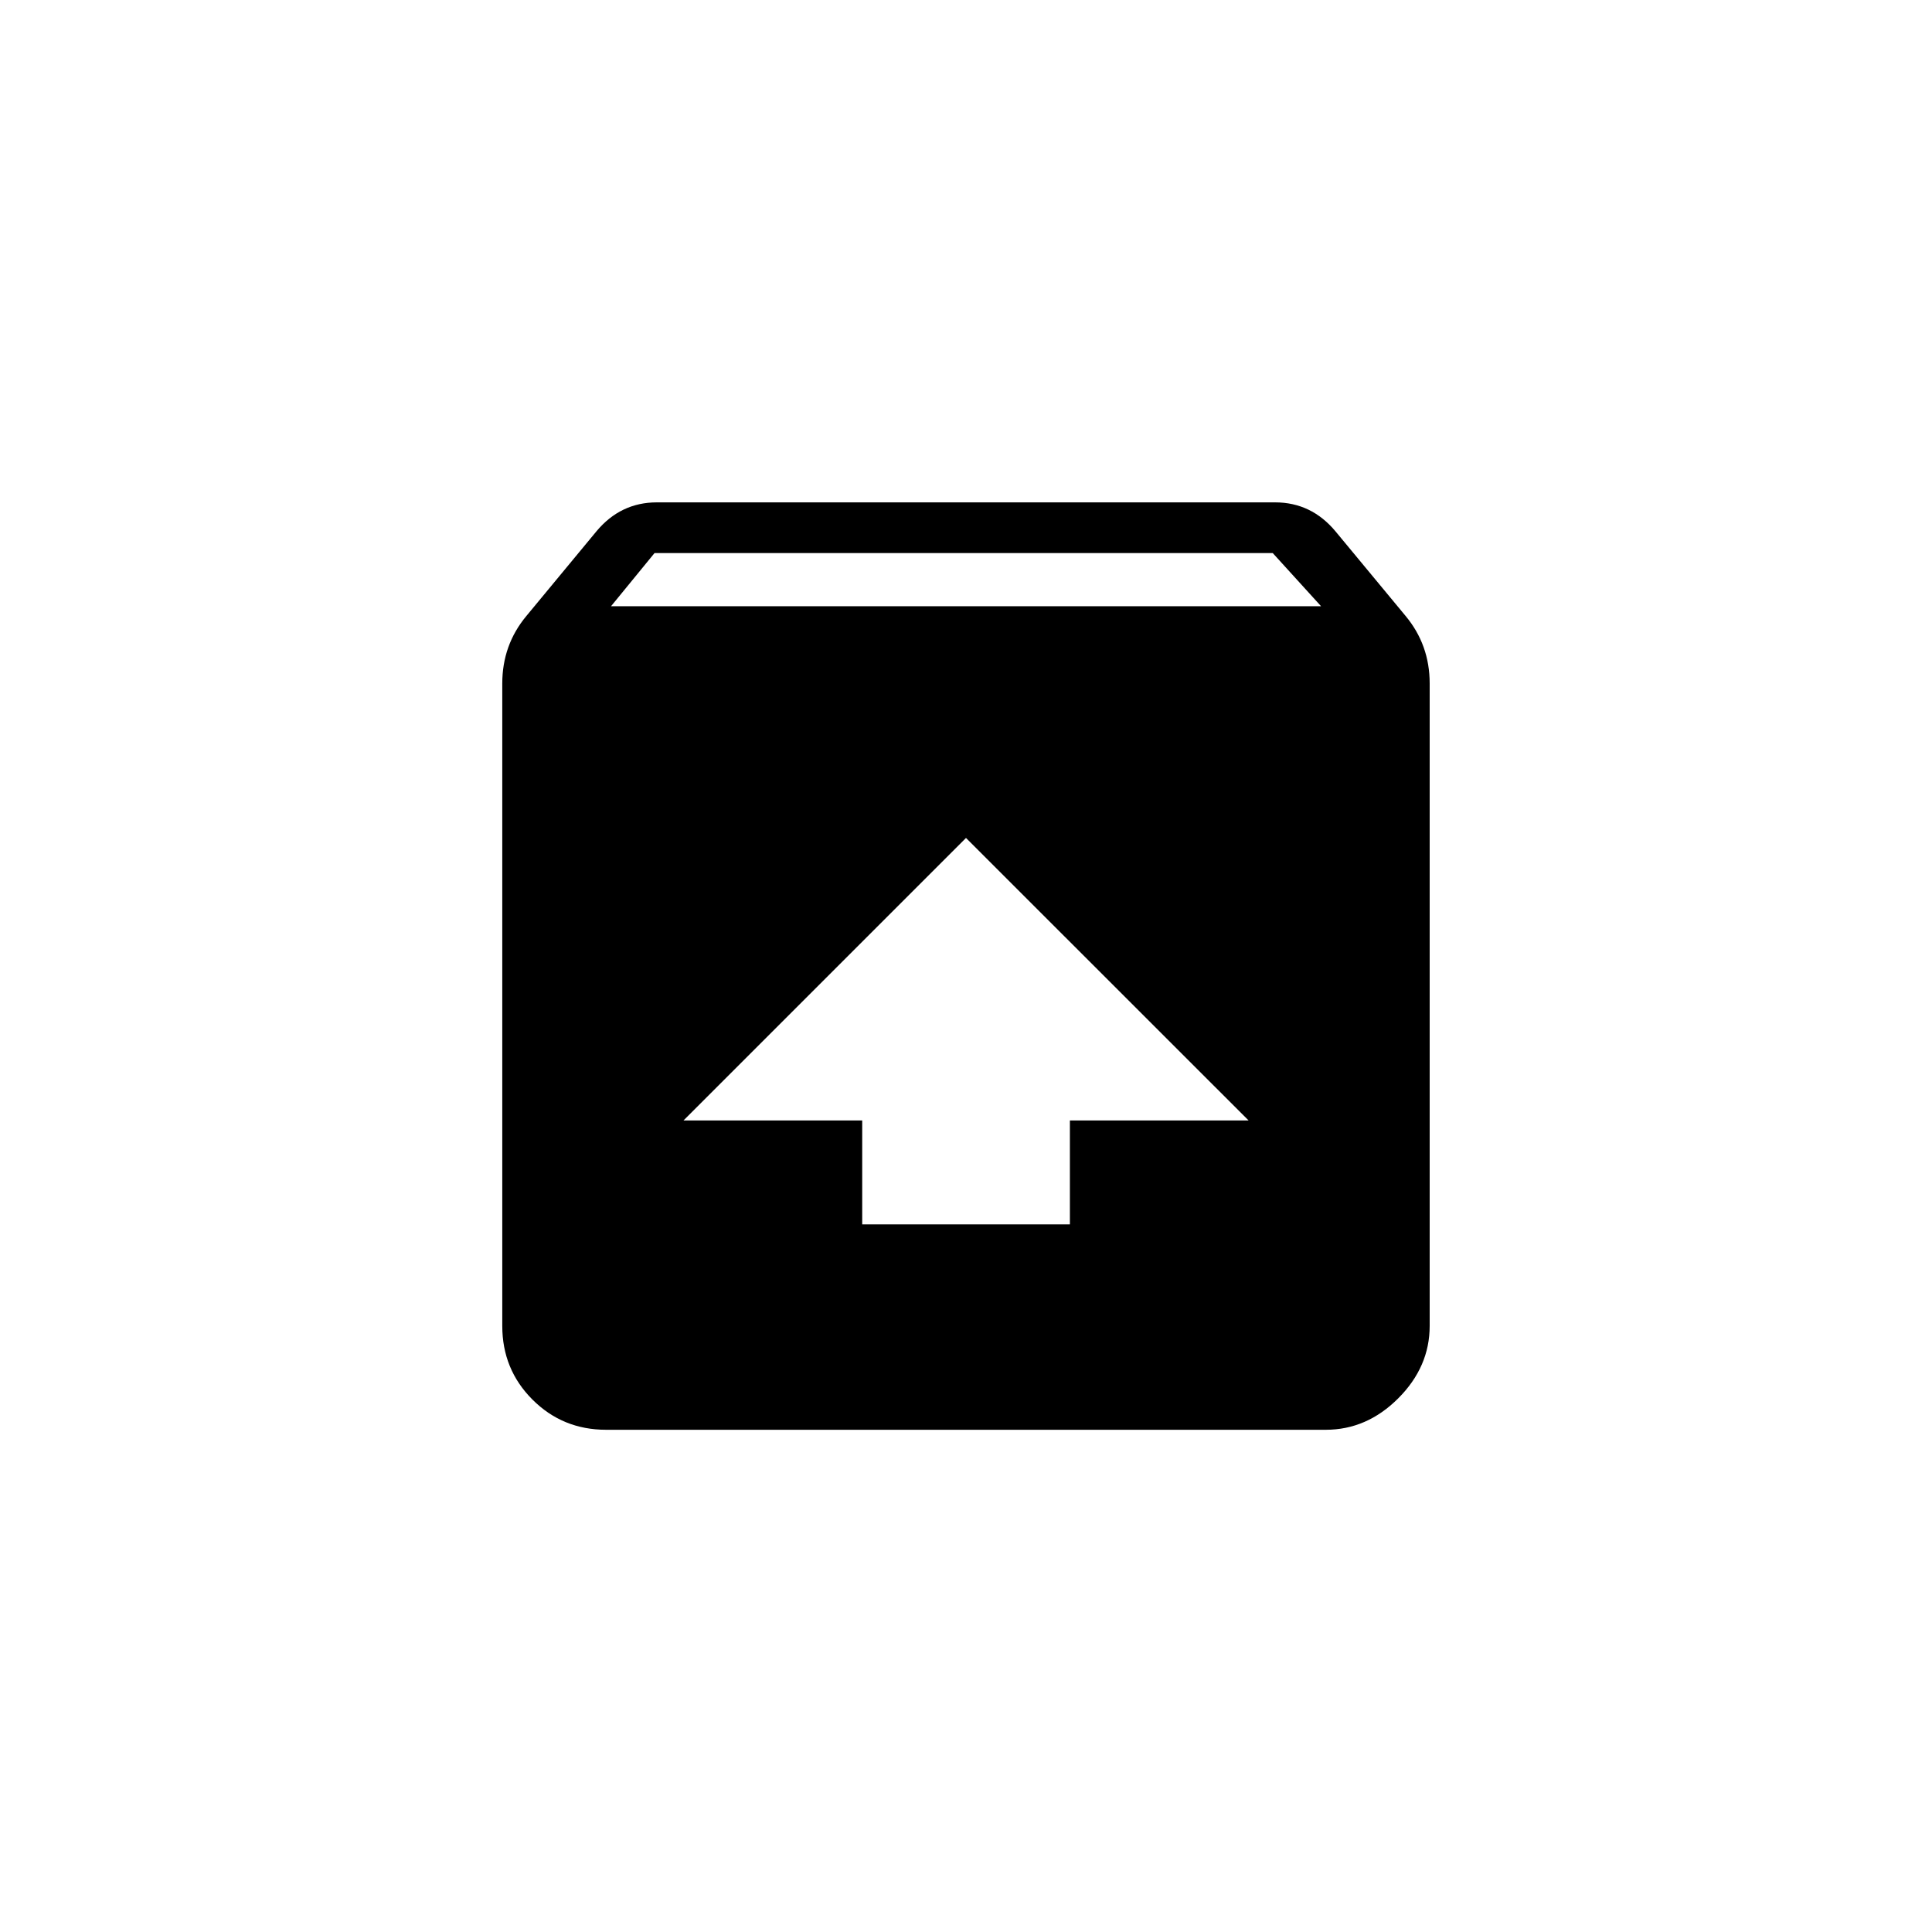 <!-- Generated by IcoMoon.io -->
<svg version="1.1" xmlns="http://www.w3.org/2000/svg" width="40" height="40" viewBox="0 0 40 40">
<title>mt-unarchive</title>
<path d="M12.651 12.551h14.7l-1-1.1h-12.8zM20 17.349l-5.849 5.849h3.7v2.151h4.3v-2.151h3.7zM29.1 12.751q0.5 0.6 0.5 1.4v13.3q0 0.849-0.651 1.5t-1.5 0.651h-14.9q-0.9 0-1.525-0.625t-0.625-1.525v-13.3q0-0.8 0.5-1.4l1.449-1.751q0.5-0.6 1.251-0.6h12.8q0.751 0 1.251 0.6z"></path>
</svg>
